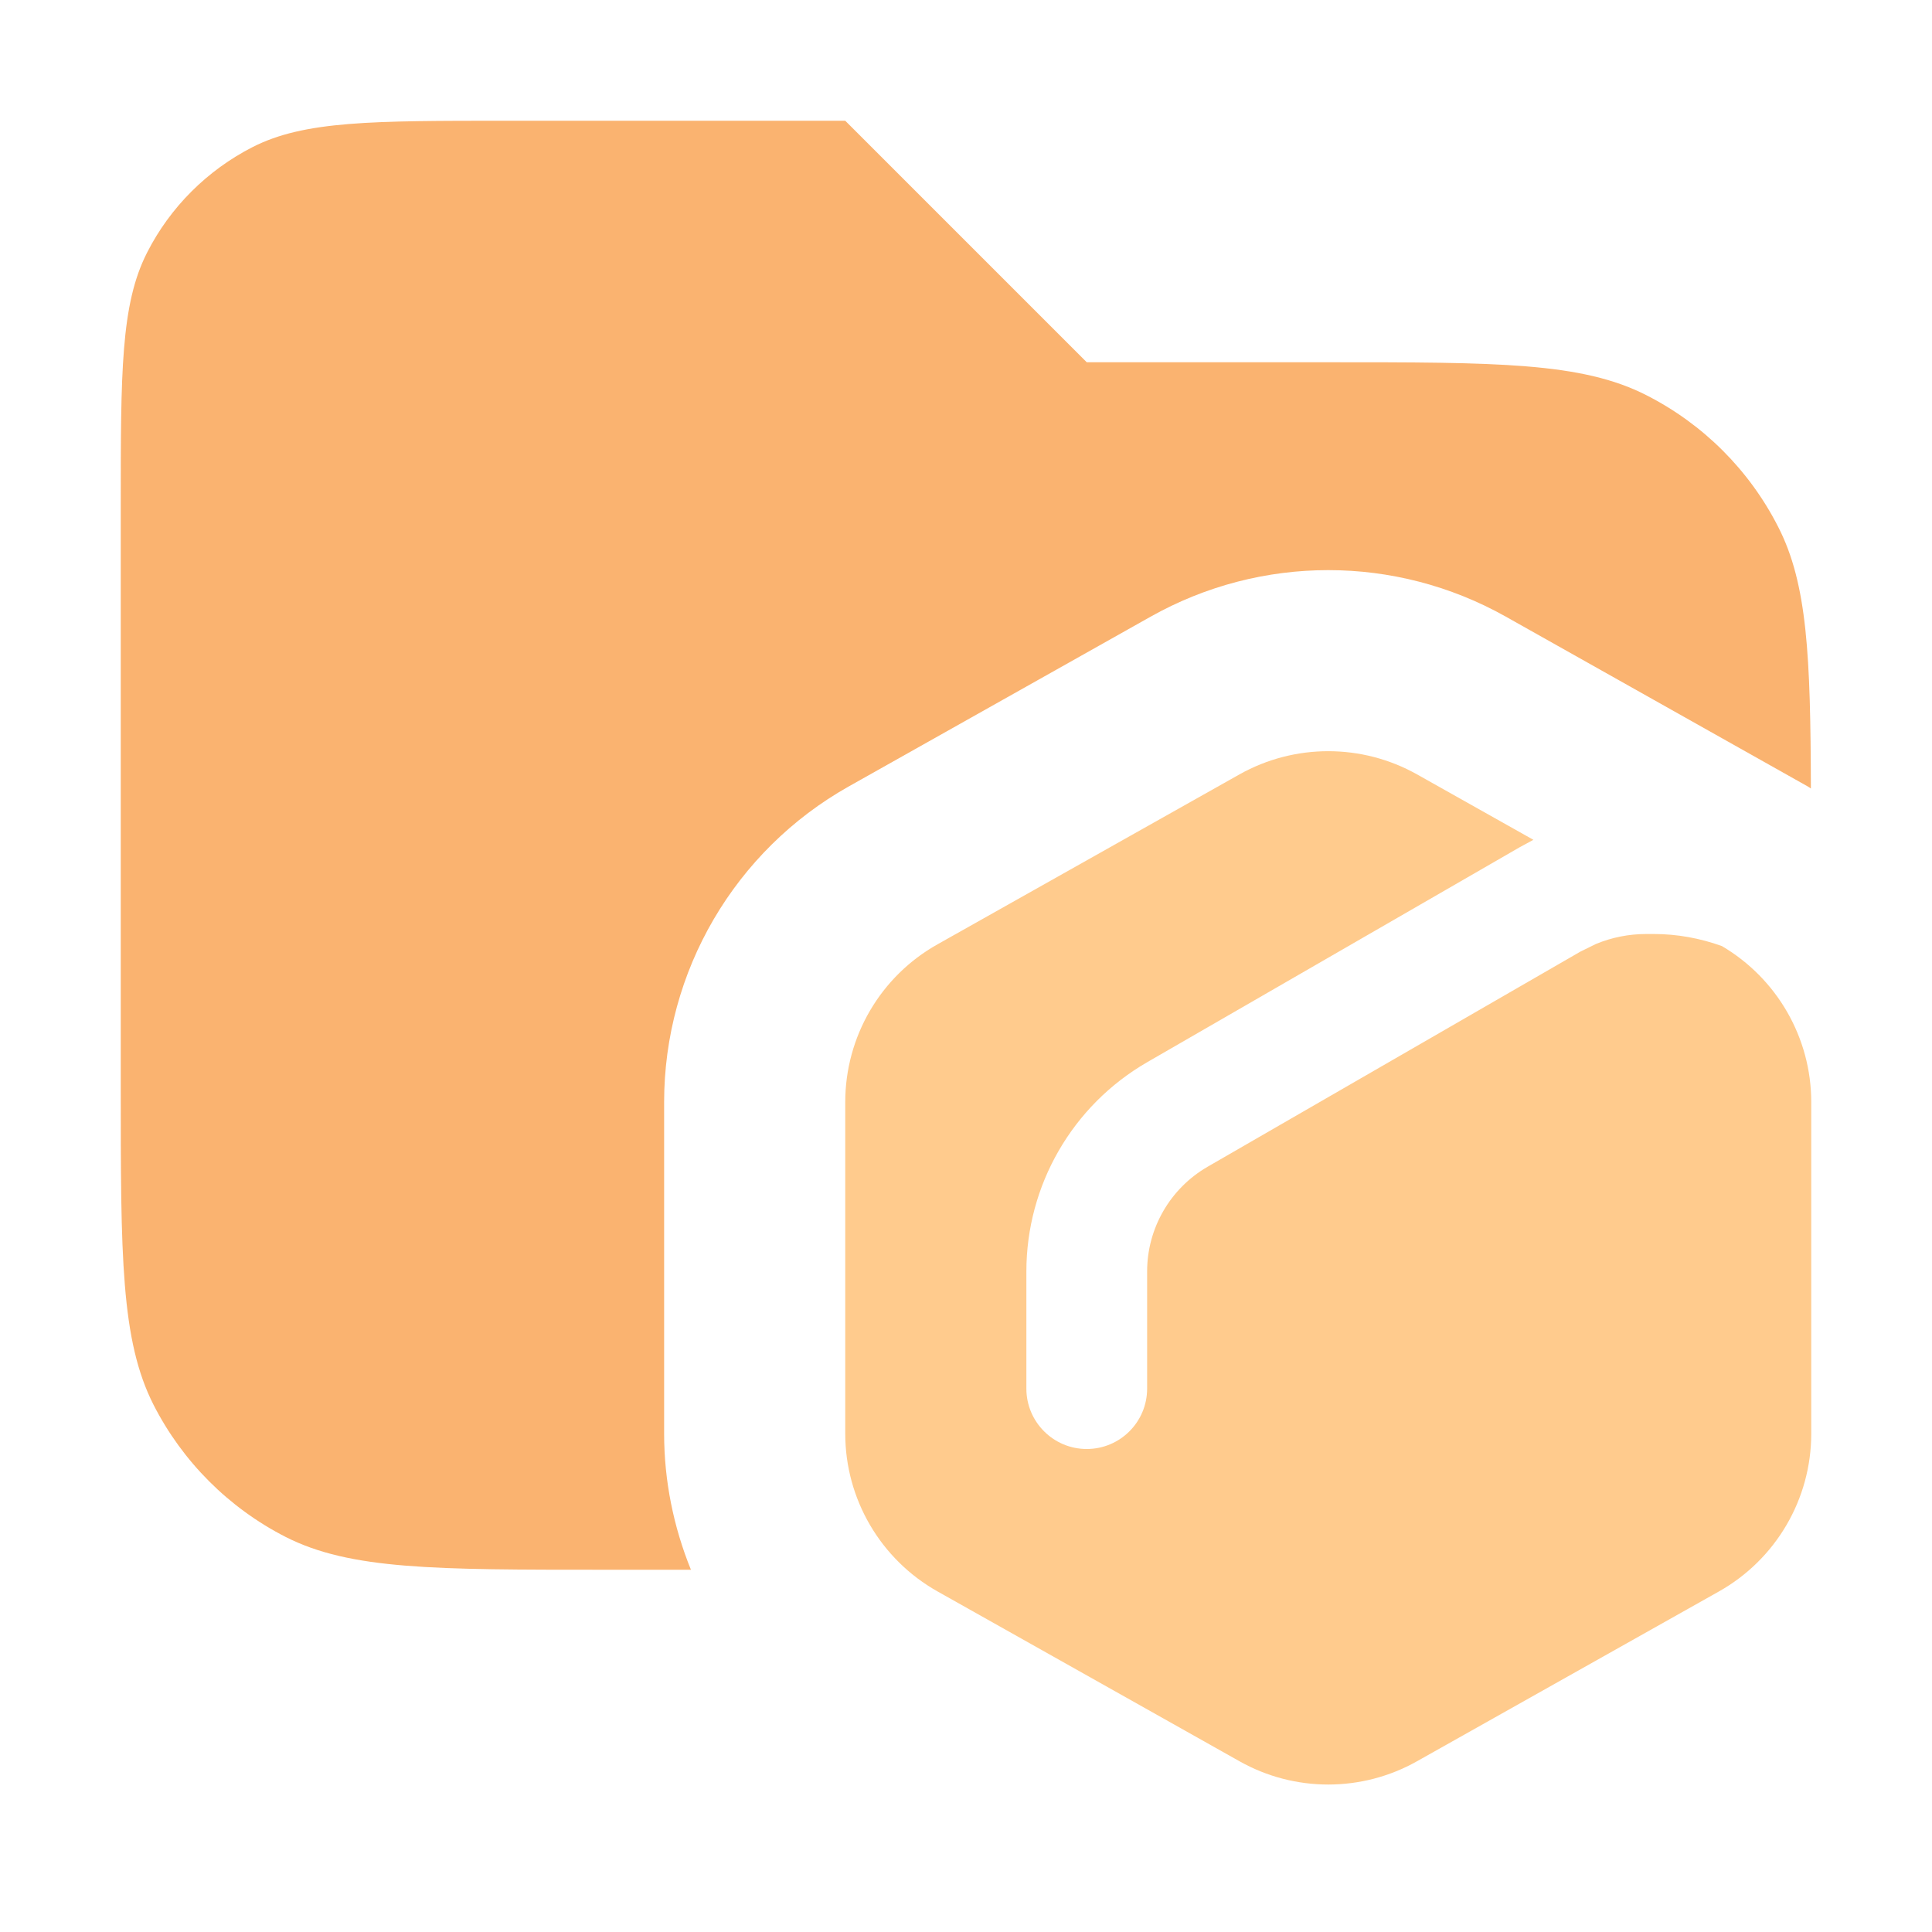 <svg width="16" height="16" viewBox="0 0 16 16" fill="none" xmlns="http://www.w3.org/2000/svg">
<path opacity="0.8" d="M9 3H11C12.4 3 13.1 3 13.635 3.273C14.105 3.512 14.488 3.894 14.727 4.365C14.968 4.836 14.994 5.436 14.997 6.53C14.988 6.524 14.98 6.518 14.971 6.513L12.471 5.107C11.557 4.593 10.443 4.593 9.529 5.107L7.029 6.513C6.085 7.044 5.5 8.044 5.5 9.127V11.873C5.5 12.266 5.579 12.648 5.722 13H5C3.6 13 2.9 13 2.365 12.728C1.895 12.488 1.512 12.105 1.272 11.635C1 11.1 1 10.4 1 9V4.2C1 3.08 1 2.52 1.218 2.092C1.409 1.716 1.716 1.41 2.092 1.218C2.52 1 3.08 1 4.2 1H7L9 3Z" fill="#F9A04D"/>
<path d="M10.265 6.413C10.721 6.157 11.279 6.157 11.735 6.413L12.699 6.955L12.588 7.015L9.5 8.797C8.881 9.155 8.5 9.815 8.5 10.53V11.5C8.5 11.776 8.724 12 9 12C9.276 12 9.5 11.776 9.5 11.5V10.53C9.5 10.172 9.691 9.842 10 9.663L13.088 7.881L13.216 7.818C13.348 7.763 13.49 7.735 13.634 7.735H13.696C13.889 7.735 14.08 7.77 14.26 7.835C14.717 8.104 15 8.595 15 9.127V11.873C15 12.414 14.708 12.914 14.235 13.18L11.735 14.586C11.279 14.843 10.721 14.843 10.265 14.586L7.765 13.18C7.292 12.914 7 12.414 7 11.873V9.127C7 8.585 7.292 8.085 7.765 7.82L10.265 6.413Z" fill="#FFCB8D"/>
</svg>
